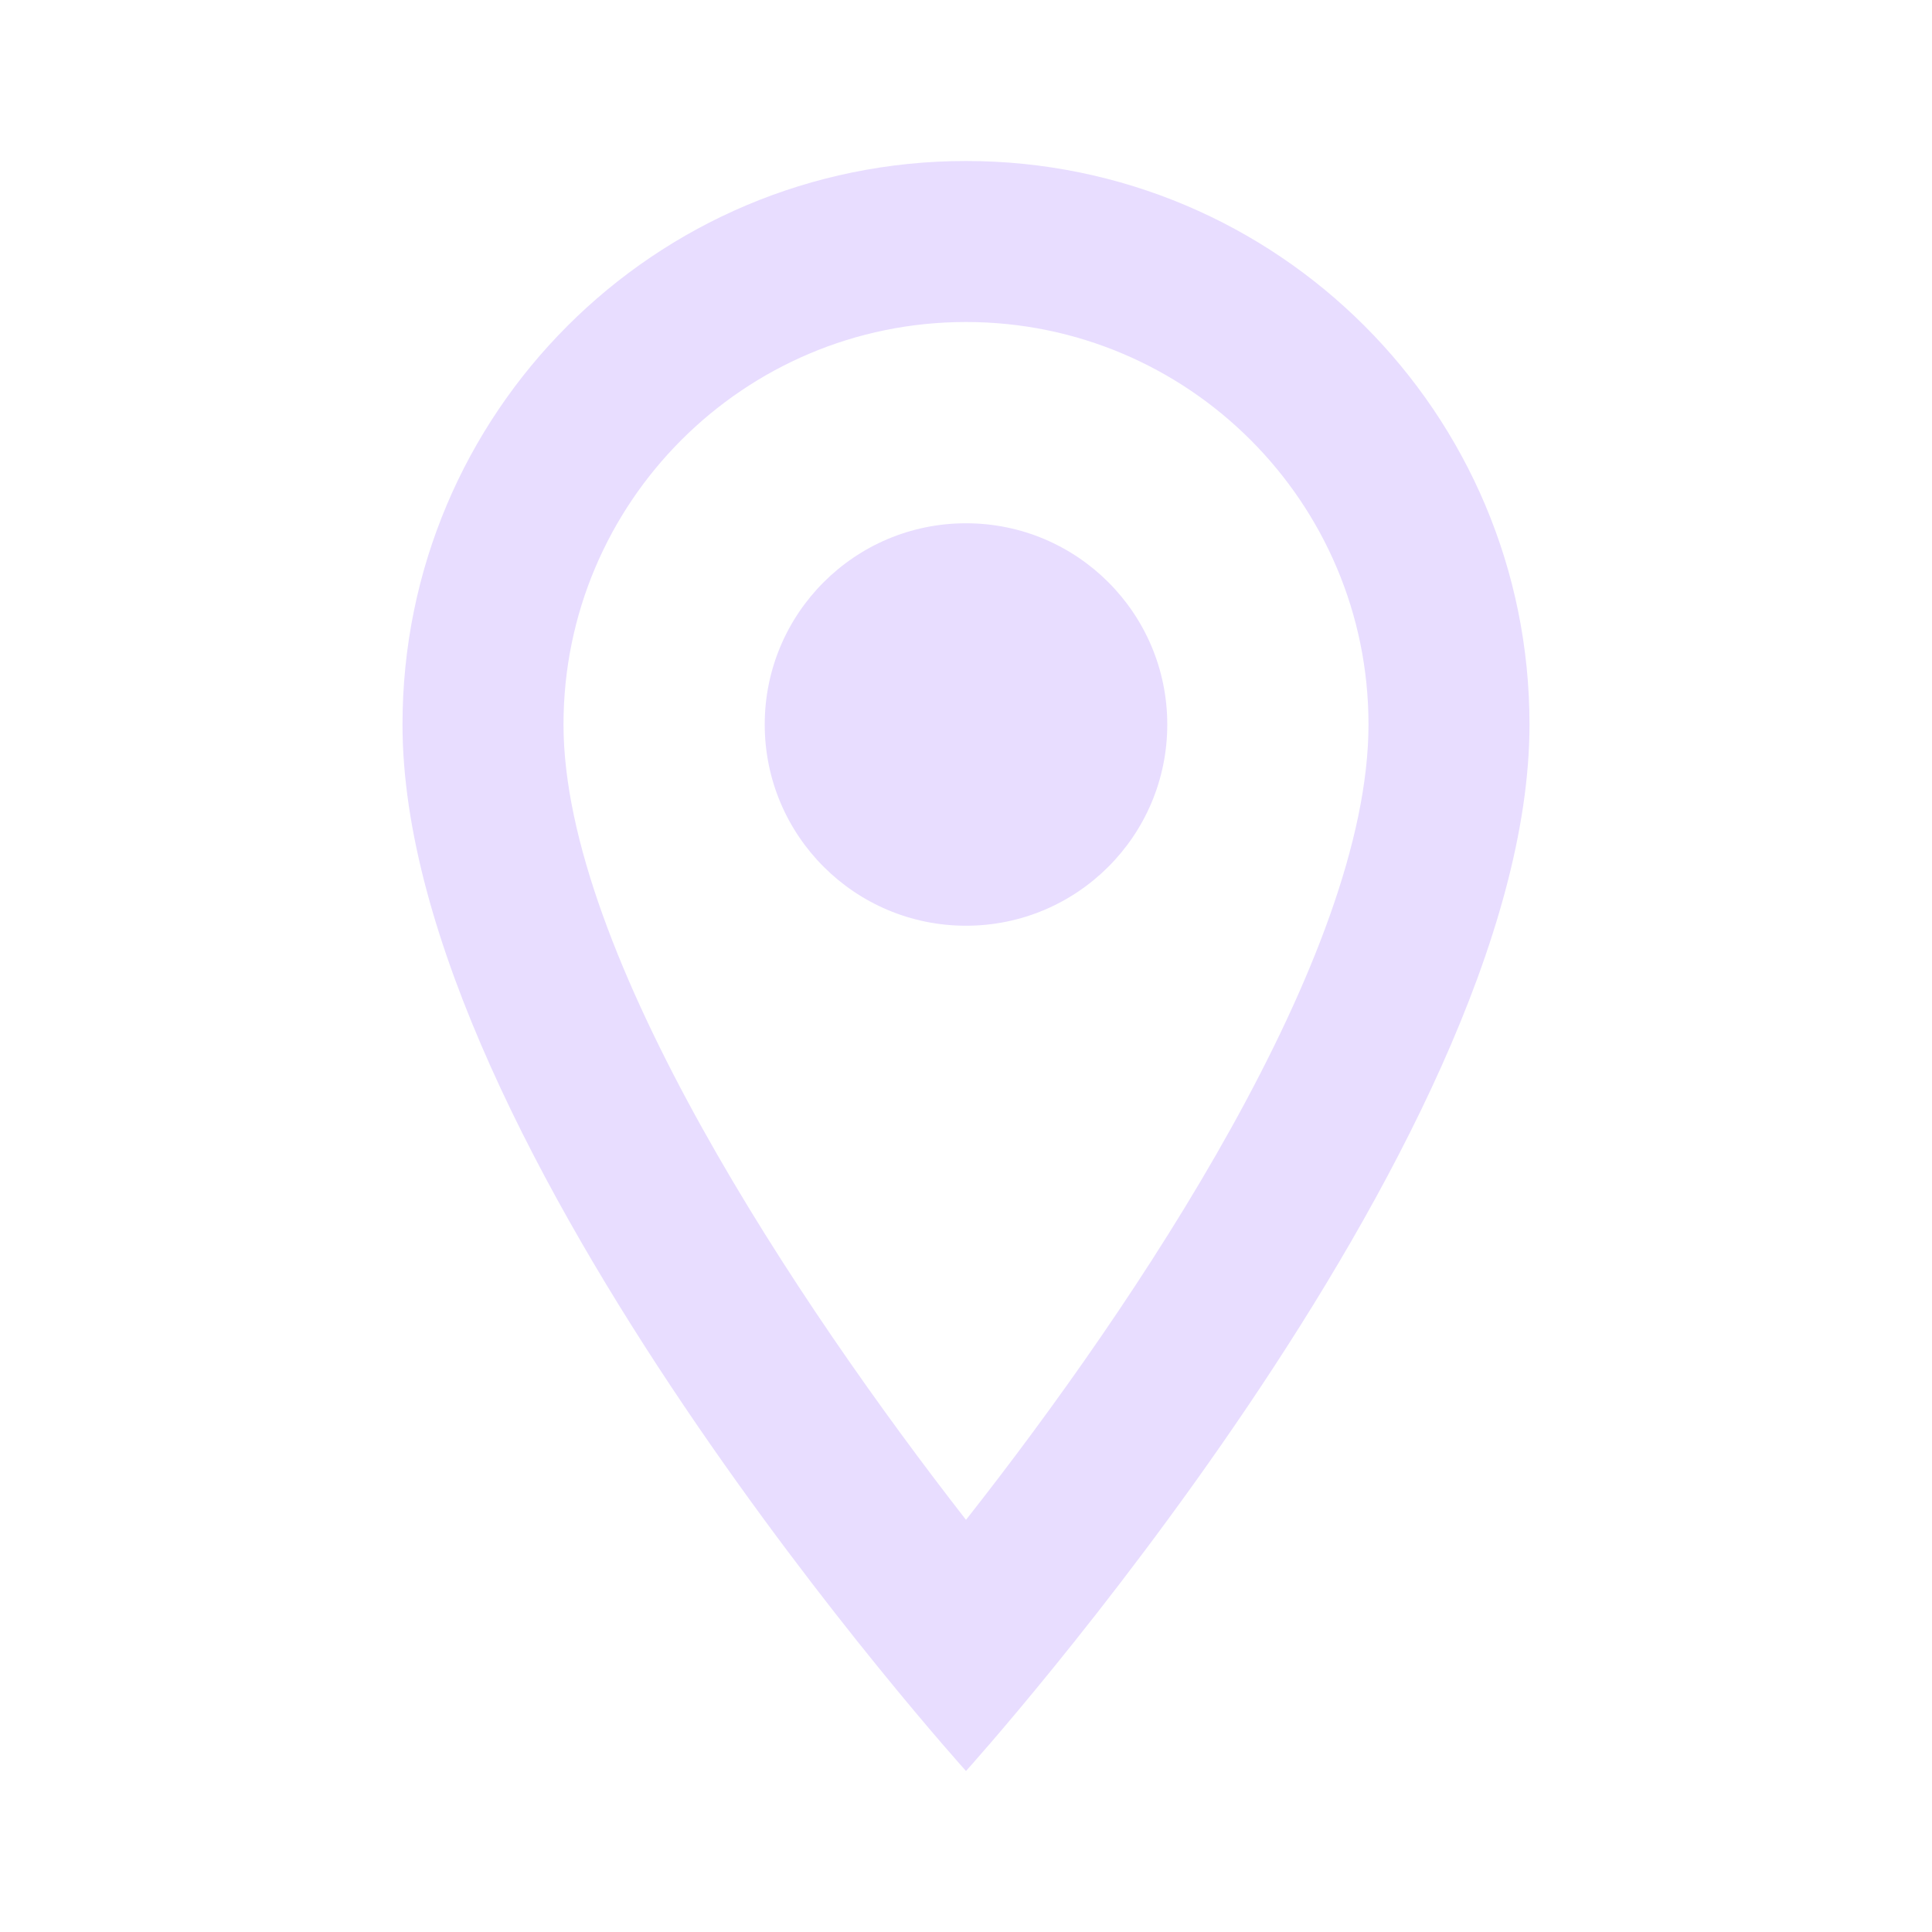 <svg width="45" height="45" viewBox="0 0 45 45" fill="none" xmlns="http://www.w3.org/2000/svg">
<path d="M22.5 3.75C15.244 3.75 9.375 9.619 9.375 16.875C9.375 26.719 22.5 41.25 22.5 41.25C22.5 41.25 35.625 26.719 35.625 16.875C35.625 9.619 29.756 3.75 22.5 3.75ZM13.125 16.875C13.125 11.7 17.325 7.5 22.5 7.5C27.675 7.5 31.875 11.7 31.875 16.875C31.875 22.275 26.475 30.356 22.5 35.4C18.6 30.394 13.125 22.219 13.125 16.875Z" fill="#E8DDFF"/>
<path d="M22.5 21.562C25.089 21.562 27.188 19.464 27.188 16.875C27.188 14.286 25.089 12.188 22.5 12.188C19.911 12.188 17.812 14.286 17.812 16.875C17.812 19.464 19.911 21.562 22.5 21.562Z" fill="#E8DDFF"/>
</svg>
